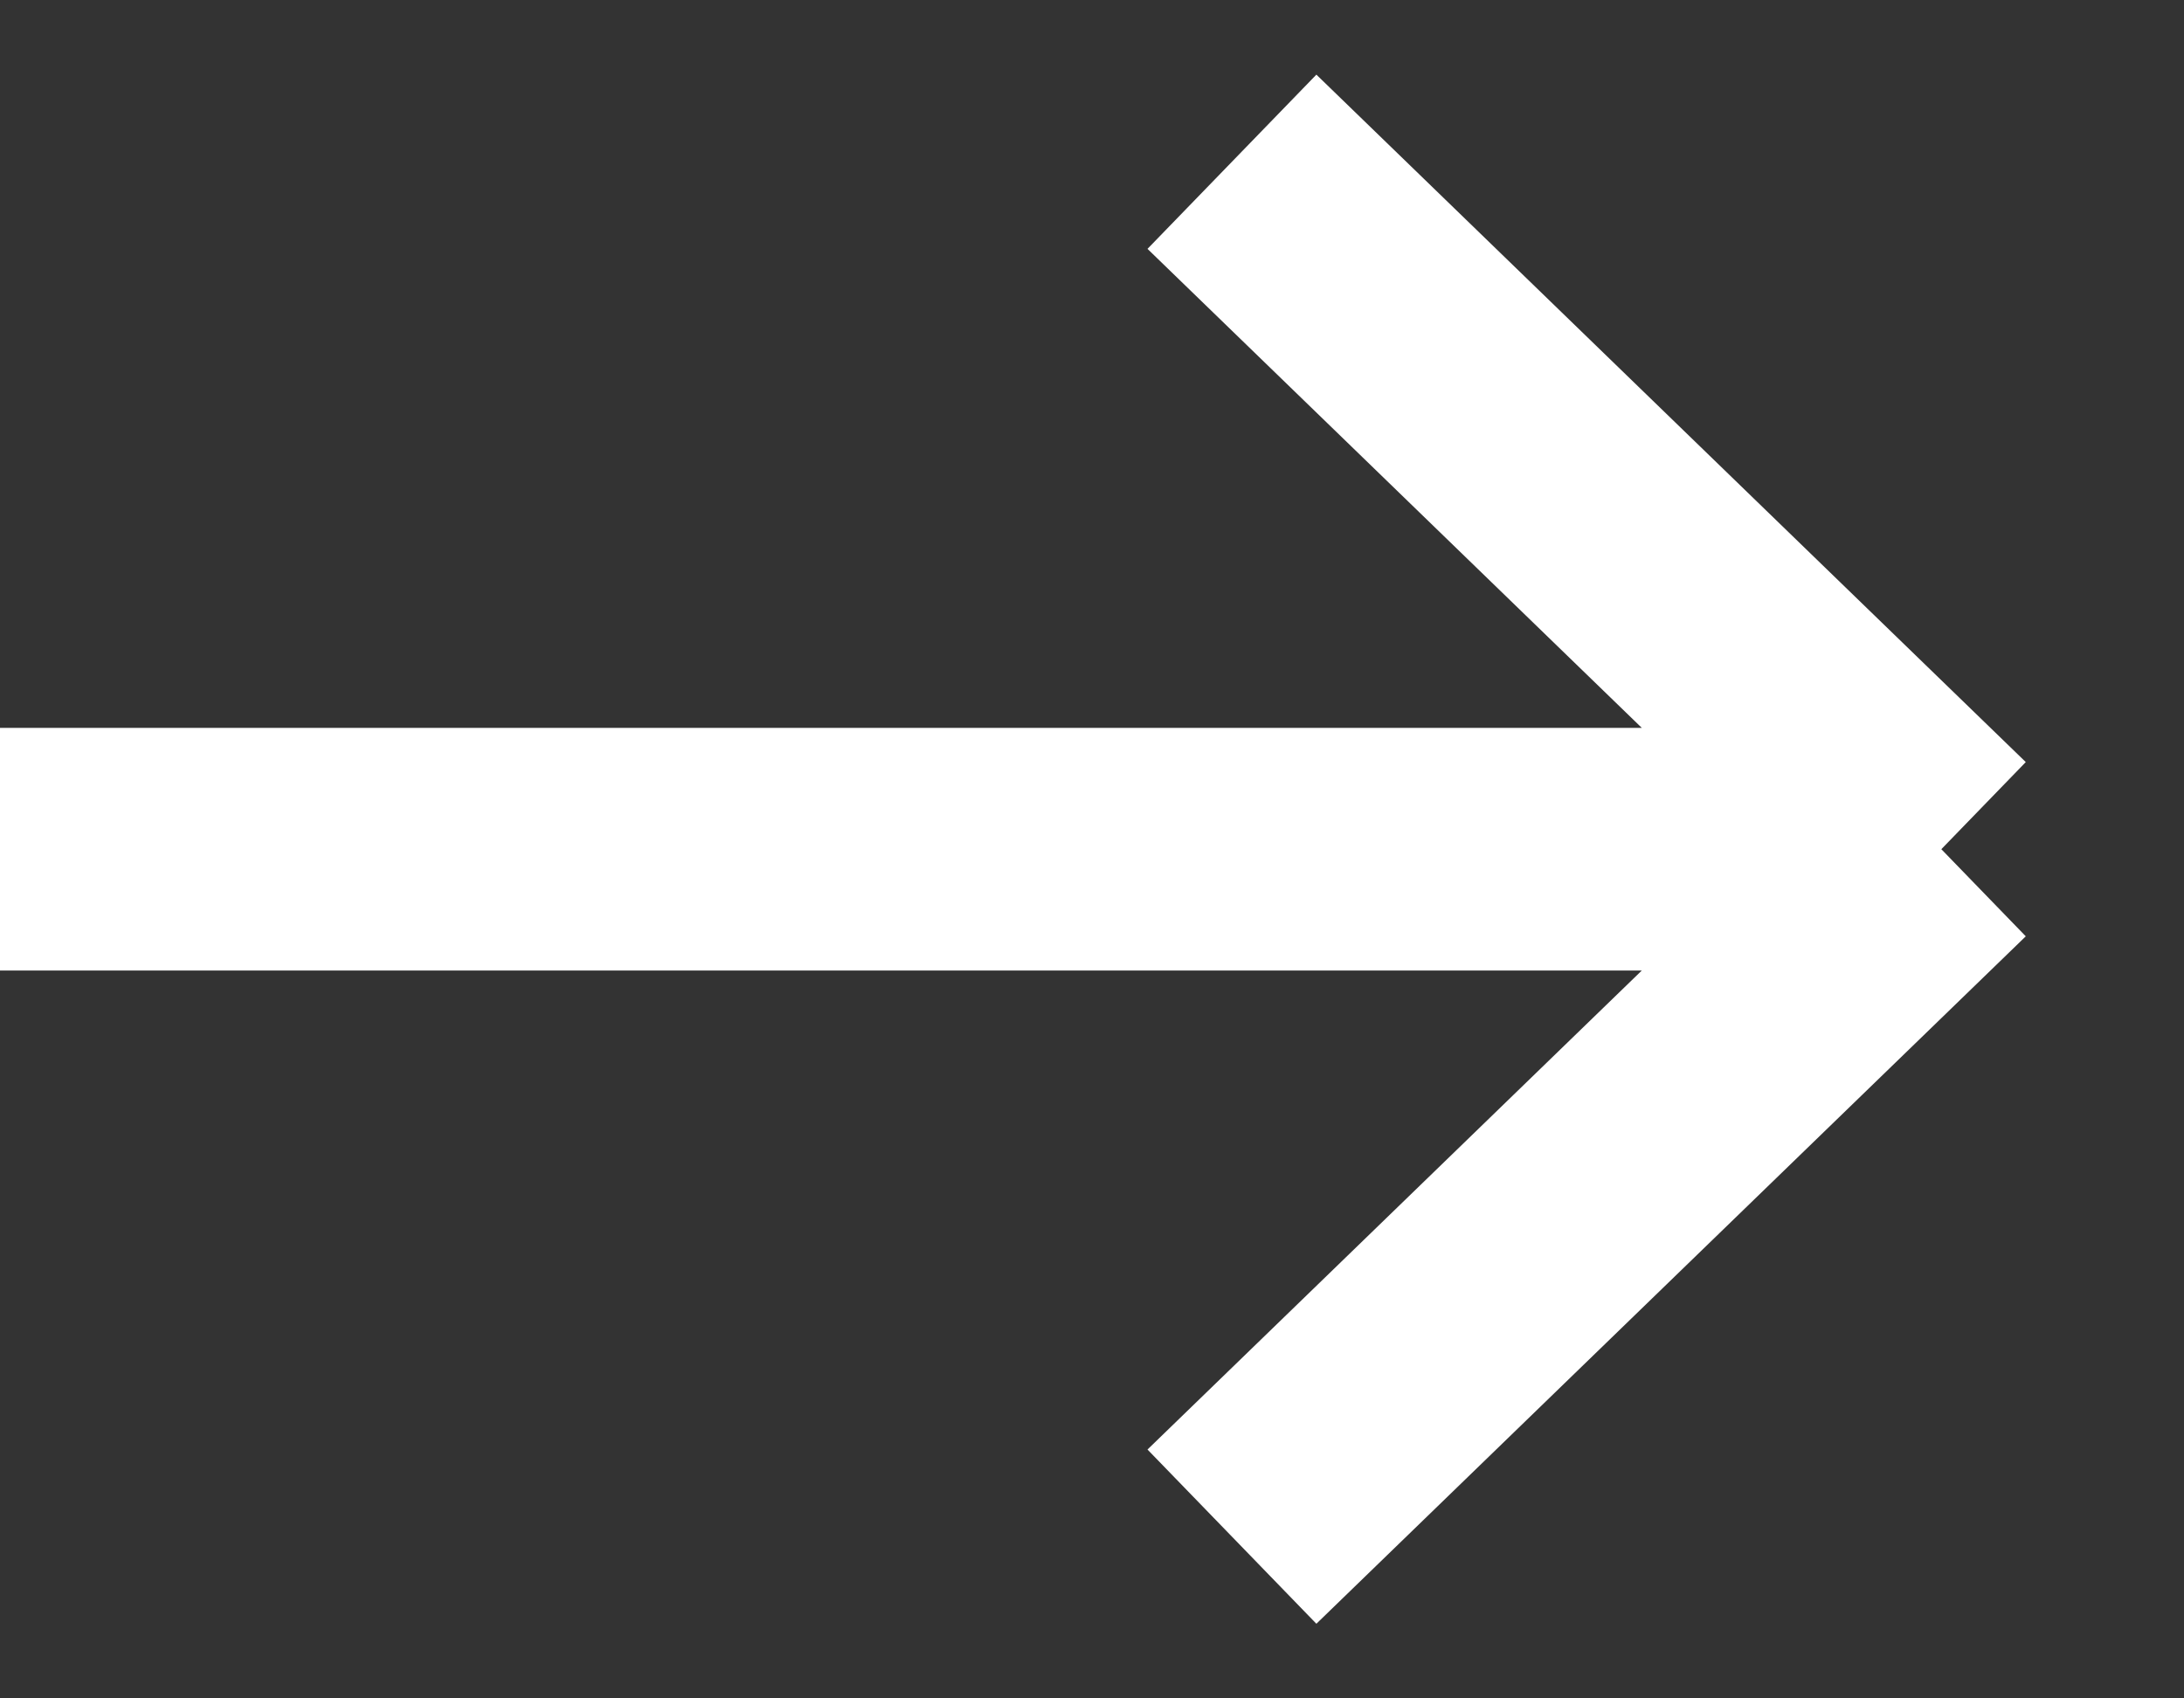 <svg width="27" height="21" fill="none" xmlns="http://www.w3.org/2000/svg"><rect width="100%" height="100%" fill="#333333" stroke="none"/><path d="M0 10.5h24m0 0L15.23 2M24 10.5L15.23 19" stroke="#fff" stroke-width="3"/></svg>